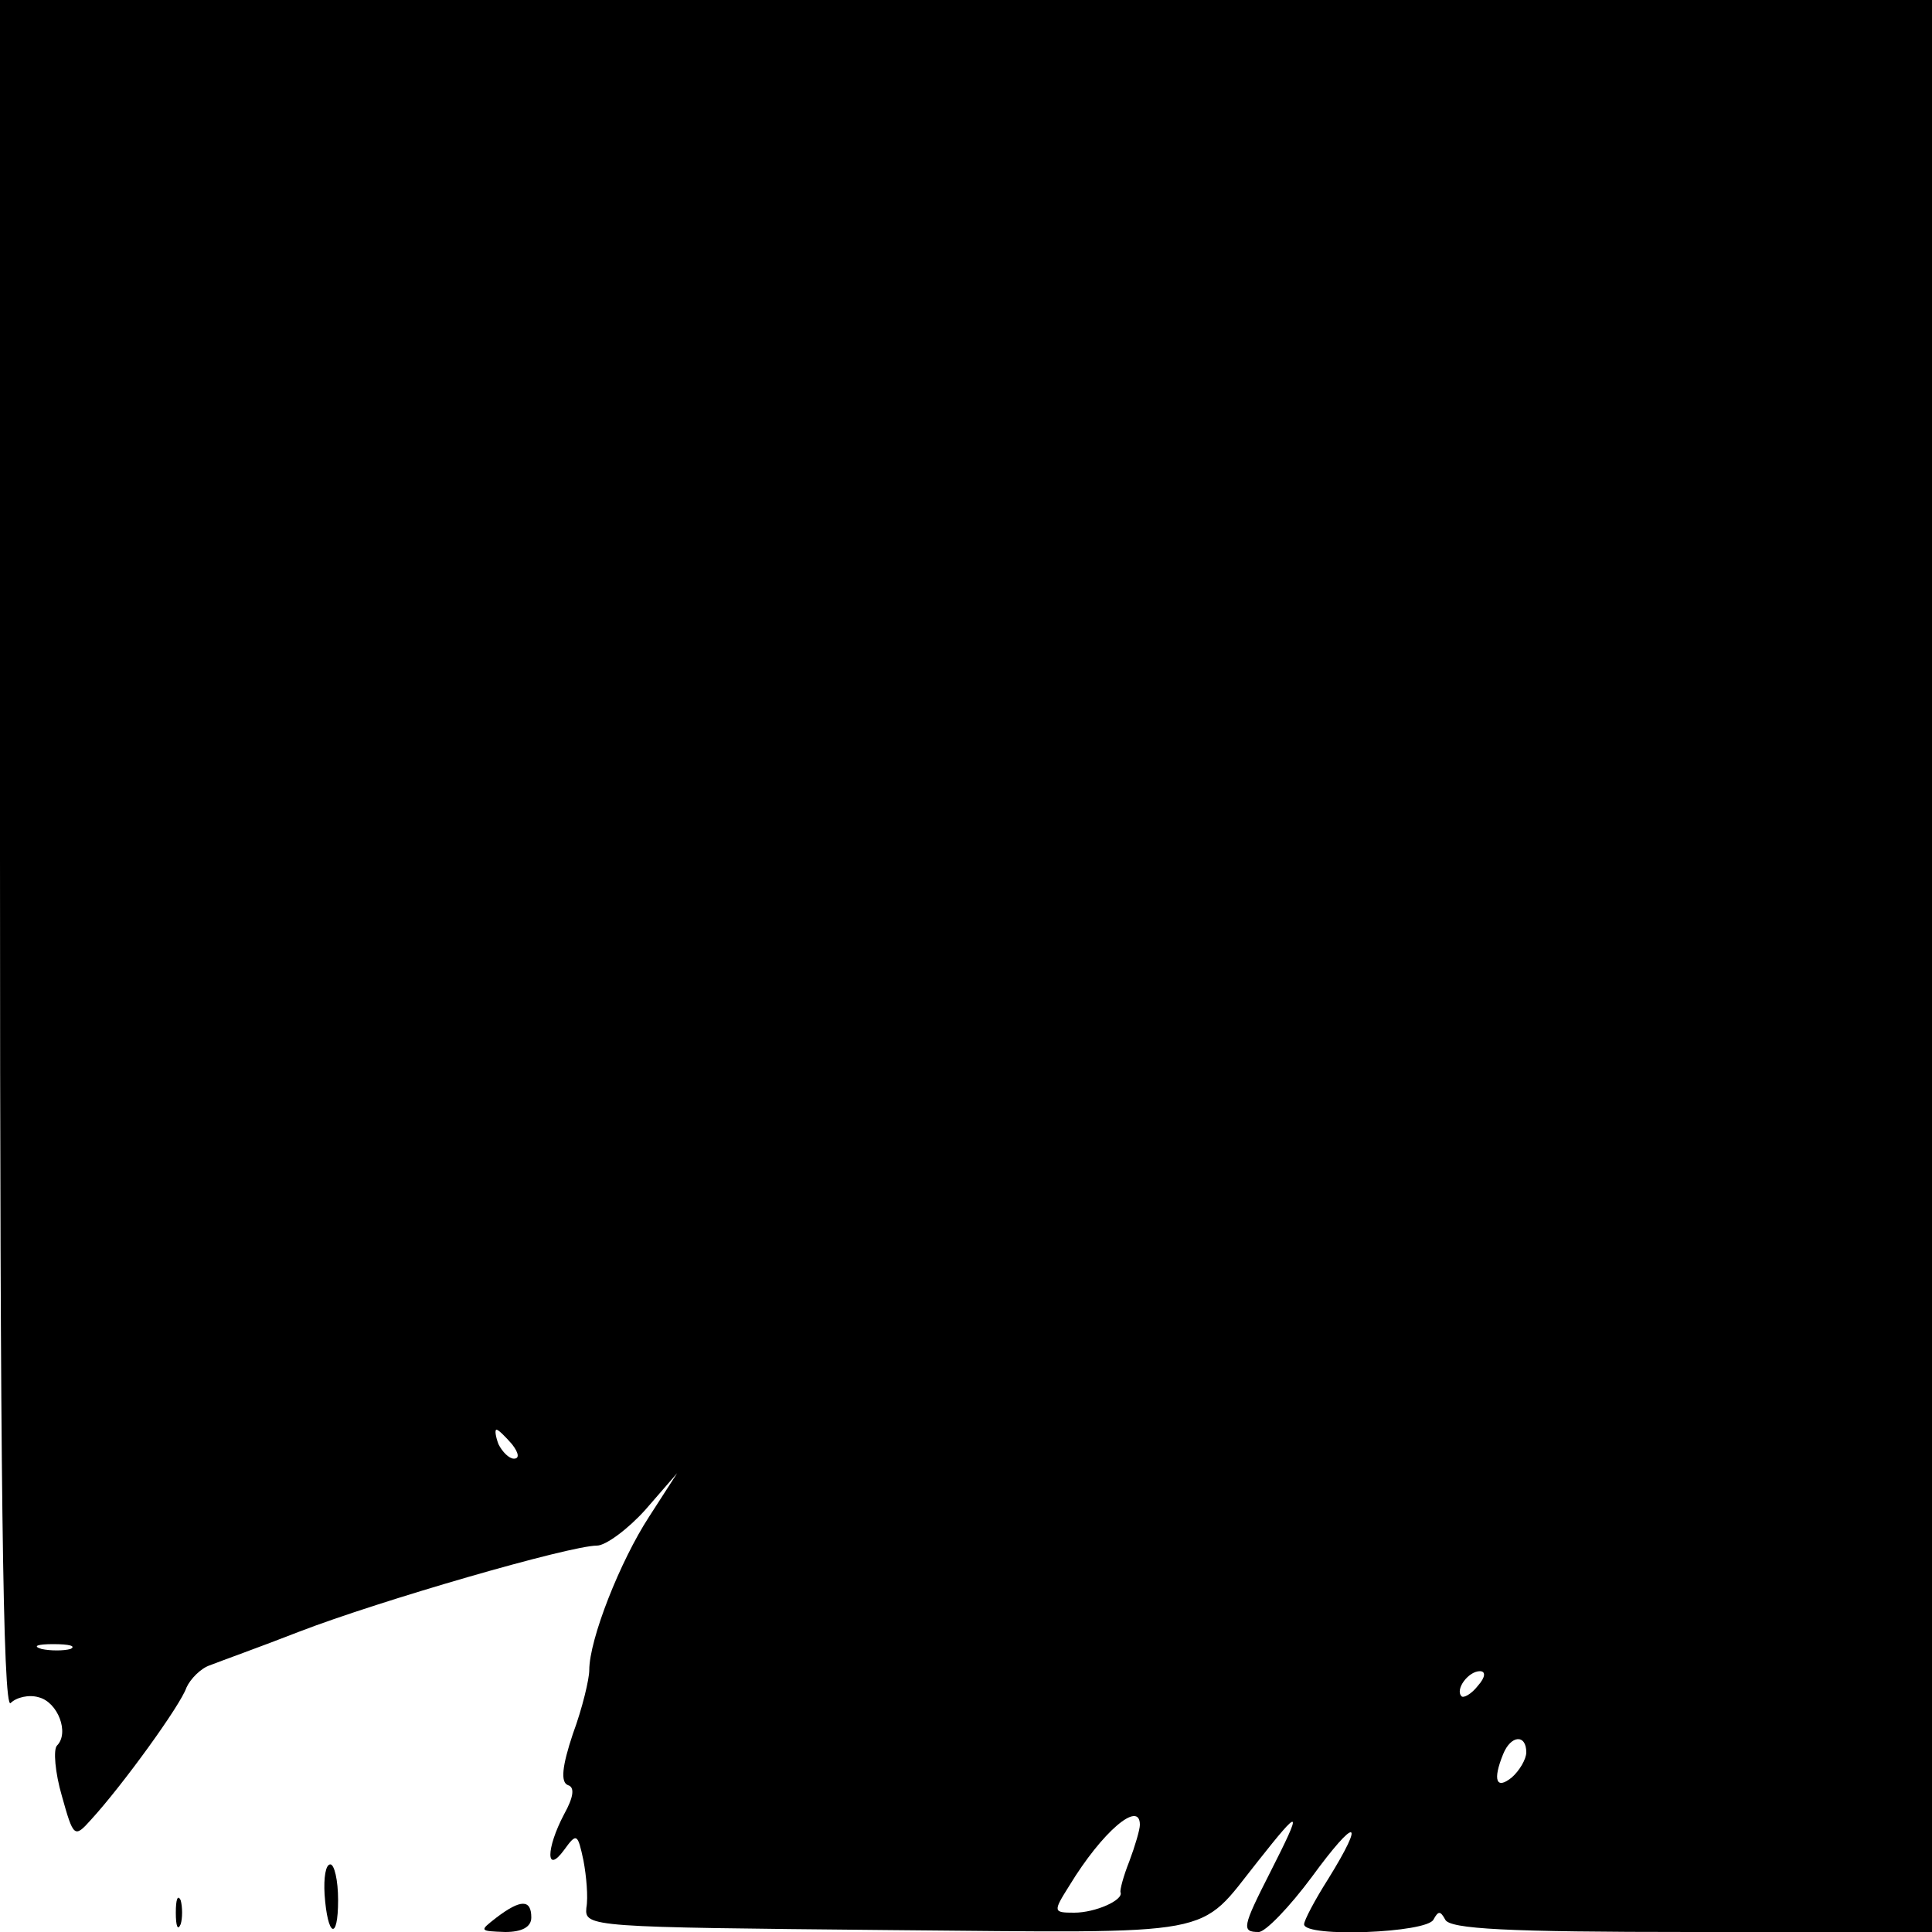 <?xml version="1.0" standalone="no"?>
<!DOCTYPE svg PUBLIC "-//W3C//DTD SVG 20010904//EN"
 "http://www.w3.org/TR/2001/REC-SVG-20010904/DTD/svg10.dtd">
<svg version="1.0" xmlns="http://www.w3.org/2000/svg"
 width="200pt" height="200pt" viewBox="0 0 200 200"
 preserveAspectRatio="xMidYMid meet">
<g transform="translate(0,200) scale(0.1,-0.1)"
fill="#000000" stroke="none">
<path d="M0 1113 c0 -637 3 -884 11 -876 6 6 19 9 29 6 20 -5 32 -37 19 -50
-4 -4 -2 -28 5 -52 12 -43 13 -44 30 -25 33 36 93 119 99 137 4 9 15 20 24 23
10 4 52 19 93 35 83 32 280 89 308 89 9 0 32 17 50 37 l33 38 -29 -45 c-30
-46 -62 -127 -62 -159 0 -9 -7 -39 -17 -66 -11 -33 -13 -50 -5 -53 7 -2 6 -12
-4 -30 -19 -36 -19 -63 0 -37 13 18 14 17 20 -11 3 -16 5 -38 3 -49 -2 -20 5
-20 312 -23 348 -3 320 -8 383 71 45 57 47 56 13 -11 -29 -57 -30 -62 -12 -62
7 0 32 26 55 57 46 63 56 61 17 -2 -14 -22 -25 -43 -25 -47 0 -14 128 -9 134
5 5 9 7 9 12 0 4 -10 65 -13 255 -13 l249 0 0 1000 0 1000 -1000 0 -1000 0 0
-887z m530 -608 c7 -9 8 -15 2 -15 -5 0 -12 7 -16 15 -3 8 -4 15 -2 15 2 0 9
-7 16 -15z m-457 -212 c-7 -2 -21 -2 -30 0 -10 3 -4 5 12 5 17 0 24 -2 18 -5z
m1457 -38 c-7 -9 -15 -13 -17 -11 -7 7 7 26 19 26 6 0 6 -6 -2 -15z m50 -69
c0 -7 -7 -19 -15 -26 -16 -13 -20 -3 -9 24 8 20 24 21 24 2z m-400 -75 c0 -5
-5 -22 -11 -38 -6 -15 -10 -30 -9 -32 3 -8 -26 -21 -48 -21 -22 0 -22 1 -5 28
34 56 73 89 73 63z"/>
<path d="M336 39 c3 -44 14 -49 14 -6 0 21 -4 37 -8 37 -5 0 -7 -14 -6 -31z"/>
<path d="M182 20 c0 -14 2 -19 5 -12 2 6 2 18 0 25 -3 6 -5 1 -5 -13z"/>
<path d="M514 15 c-18 -14 -18 -14 9 -15 17 0 27 5 27 15 0 19 -11 19 -36 0z"/>
</g>
</svg>
